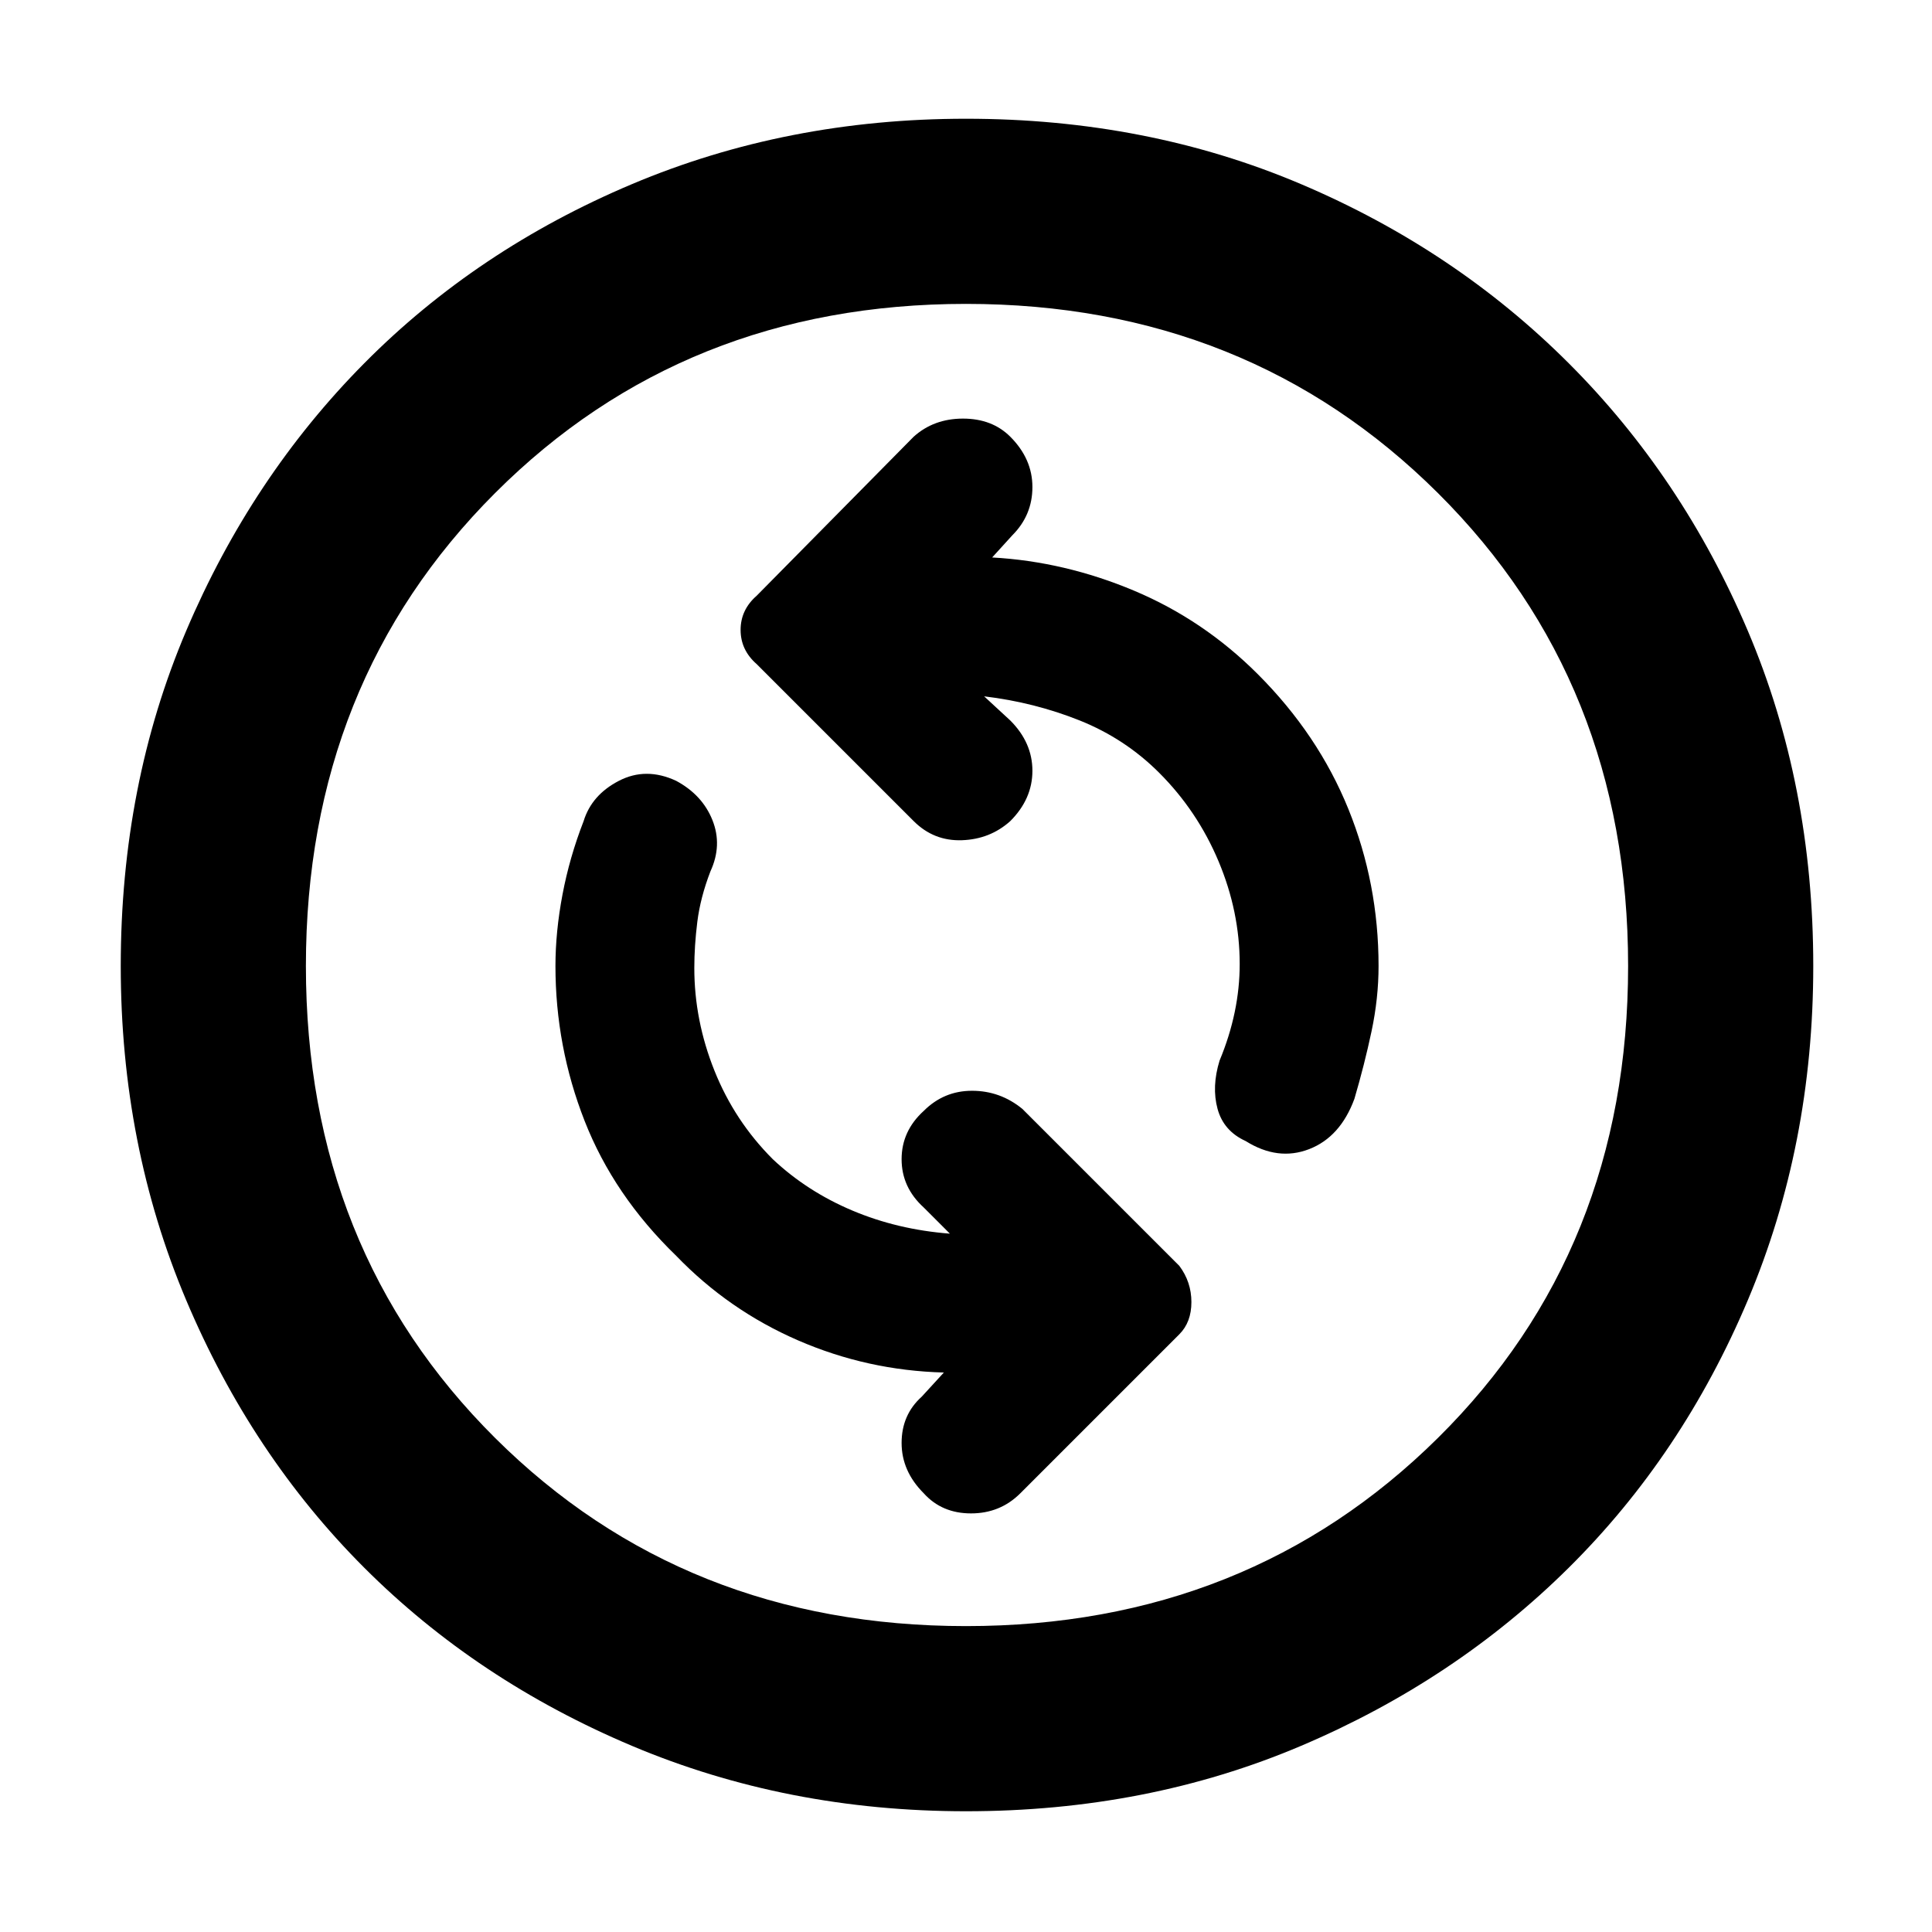 <svg xmlns="http://www.w3.org/2000/svg" height="48" width="48"><path d="M30.95 28.35Q31.75 28.85 32.525 28.55Q33.3 28.25 33.65 27.3Q33.9 26.45 34.075 25.625Q34.25 24.8 34.25 24Q34.25 21.95 33.5 20.1Q32.75 18.25 31.25 16.75Q29.9 15.4 28.175 14.675Q26.45 13.95 24.65 13.85L25.15 13.3Q25.65 12.8 25.65 12.1Q25.65 11.4 25.1 10.85Q24.65 10.4 23.925 10.4Q23.2 10.4 22.7 10.85L18.8 14.8Q18.4 15.15 18.4 15.65Q18.4 16.15 18.8 16.5L22.7 20.4Q23.2 20.9 23.9 20.875Q24.6 20.85 25.1 20.4Q25.65 19.85 25.65 19.15Q25.65 18.45 25.1 17.9L24.45 17.3Q25.7 17.45 26.825 17.9Q27.95 18.35 28.8 19.2Q29.75 20.15 30.275 21.4Q30.8 22.65 30.8 23.95Q30.8 24.55 30.675 25.15Q30.55 25.75 30.3 26.35Q30.1 27 30.25 27.55Q30.4 28.1 30.95 28.35ZM22.95 37.1Q23.4 37.6 24.125 37.6Q24.85 37.6 25.35 37.1L29.3 33.15Q29.6 32.85 29.6 32.35Q29.6 31.85 29.3 31.45L25.4 27.55Q24.85 27.1 24.15 27.1Q23.45 27.1 22.95 27.6Q22.4 28.1 22.4 28.8Q22.4 29.5 22.95 30L23.6 30.65Q22.3 30.55 21.175 30.075Q20.05 29.6 19.2 28.8Q18.25 27.85 17.75 26.6Q17.25 25.35 17.25 24.05Q17.25 23.5 17.325 22.9Q17.4 22.3 17.65 21.65Q17.95 21 17.7 20.375Q17.45 19.75 16.8 19.4Q16.05 19.05 15.375 19.4Q14.7 19.75 14.5 20.4Q14.15 21.3 13.975 22.225Q13.8 23.15 13.8 24Q13.8 26 14.525 27.85Q15.25 29.7 16.8 31.2Q18.1 32.55 19.825 33.3Q21.55 34.05 23.45 34.1L22.9 34.7Q22.4 35.15 22.4 35.85Q22.4 36.55 22.95 37.1ZM24 45Q19.55 45 15.7 43.375Q11.85 41.75 9.05 38.95Q6.25 36.15 4.625 32.3Q3 28.45 3 24Q3 19.5 4.625 15.675Q6.25 11.85 9.05 9.025Q11.85 6.2 15.7 4.575Q19.55 2.95 24 2.95Q28.5 2.95 32.325 4.575Q36.15 6.2 38.975 9.025Q41.8 11.85 43.425 15.675Q45.05 19.5 45.05 24Q45.05 28.45 43.425 32.3Q41.8 36.15 38.975 38.95Q36.15 41.75 32.325 43.375Q28.5 45 24 45ZM24 24Q24 24 24 24Q24 24 24 24Q24 24 24 24Q24 24 24 24Q24 24 24 24Q24 24 24 24Q24 24 24 24Q24 24 24 24ZM24 40.4Q31 40.4 35.725 35.725Q40.45 31.05 40.45 24Q40.45 16.95 35.725 12.25Q31 7.55 24 7.55Q17 7.55 12.3 12.25Q7.6 16.95 7.6 24Q7.6 31.05 12.3 35.725Q17 40.4 24 40.4Z"/></svg>